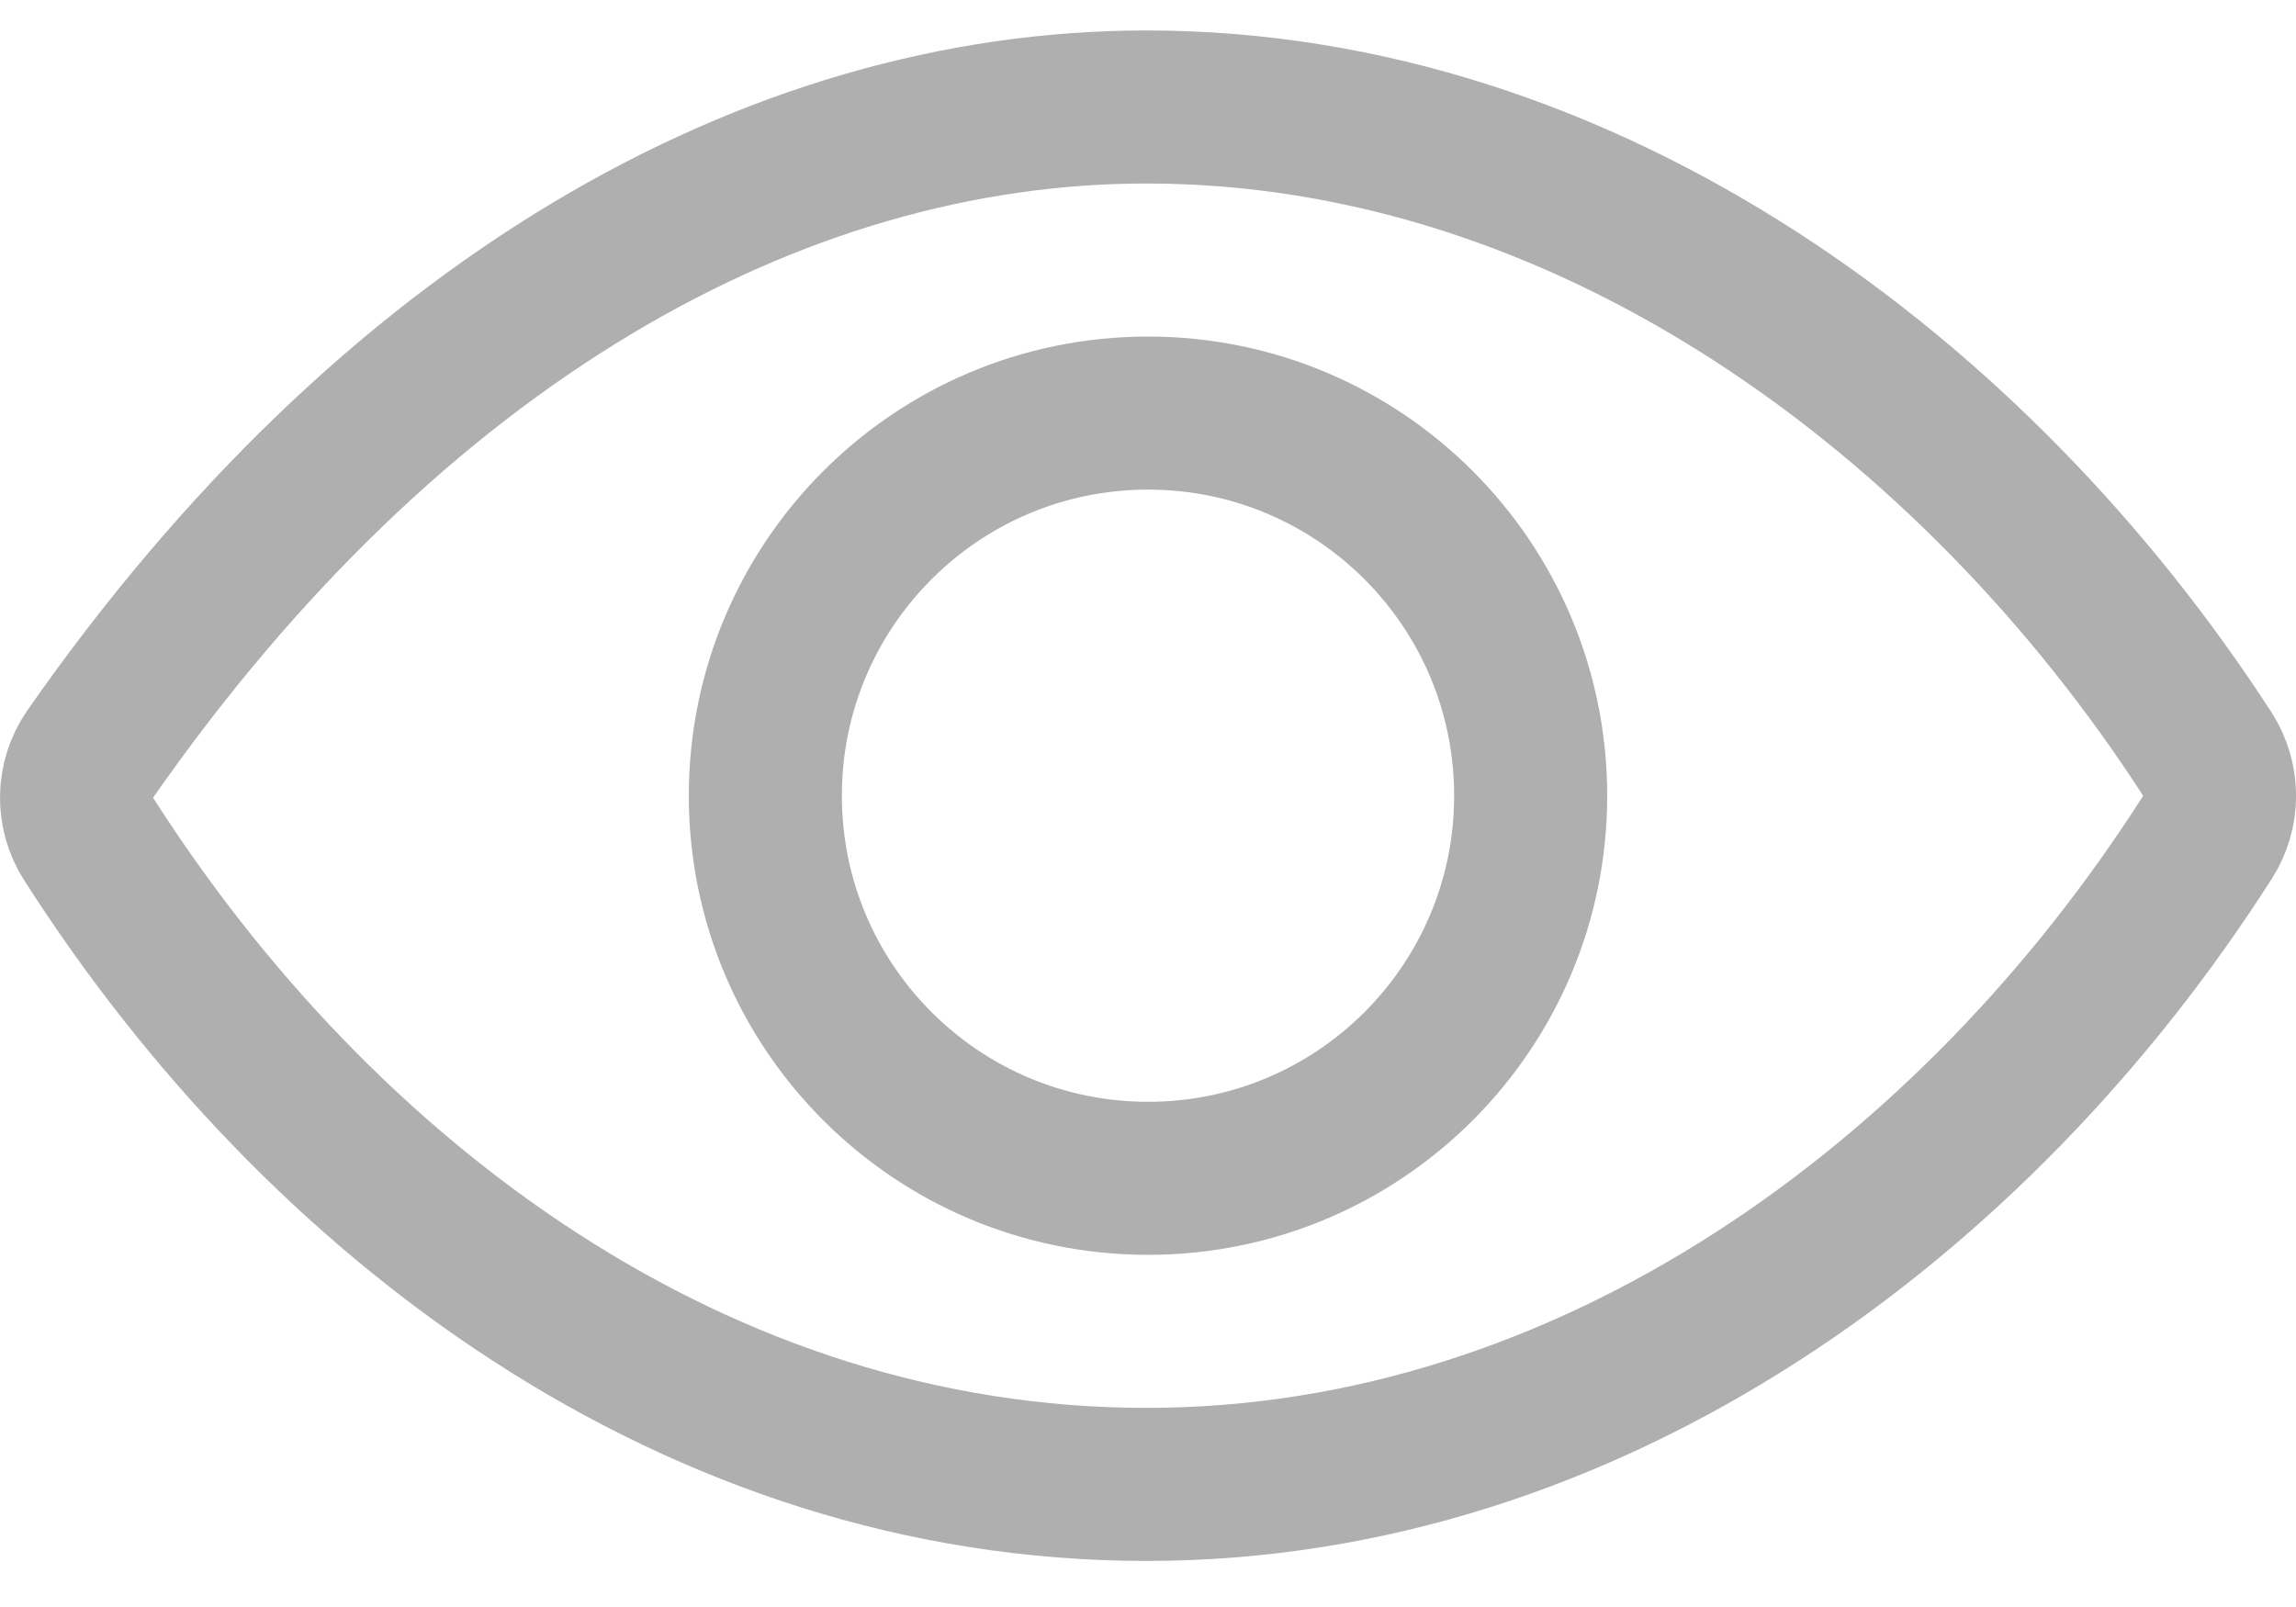<svg width="30" height="21" viewBox="0 0 30 21" fill="none" xmlns="http://www.w3.org/2000/svg">
	<path
		d="M14.979 1.398C10.108 1.398 5.111 4.218 1.177 9.856C1.065 10.019 1.003 10.211 1 10.409C0.997 10.607 1.053 10.801 1.16 10.967C4.183 15.698 9.113 19.398 14.979 19.398C20.781 19.398 25.813 15.687 28.841 10.945C28.945 10.782 29.001 10.593 29.001 10.399C29.001 10.206 28.945 10.016 28.841 9.853C25.806 5.166 20.738 1.398 14.979 1.398Z"
		stroke="#AFAFAF" stroke-width="2" stroke-linecap="round" stroke-linejoin="round" />
	<path
		d="M15 15.398C17.762 15.398 20 13.16 20 10.398C20 7.637 17.762 5.398 15 5.398C12.239 5.398 10 7.637 10 10.398C10 13.16 12.239 15.398 15 15.398Z"
		stroke="#AFAFAF" stroke-width="2" stroke-miterlimit="10" />
</svg>